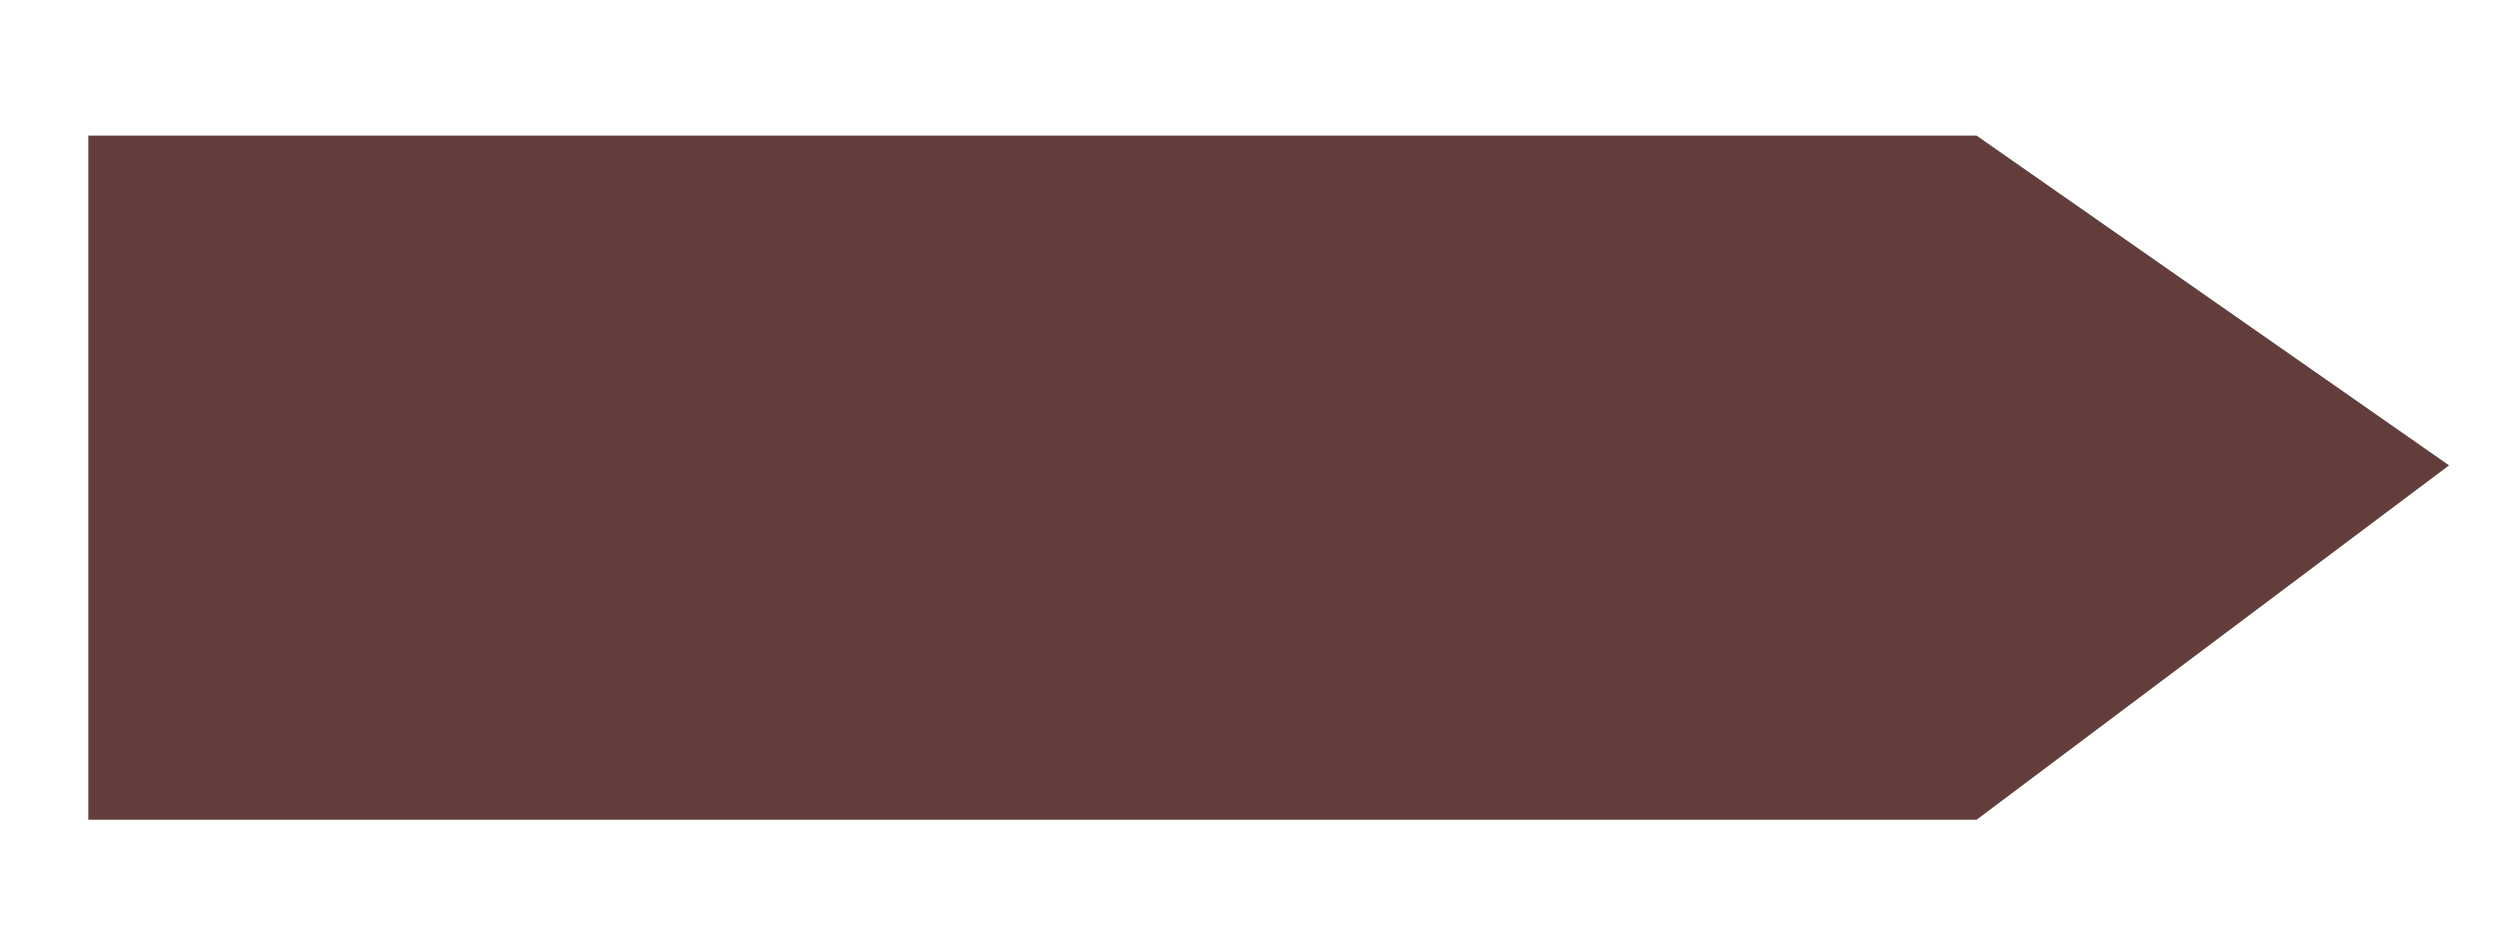 <?xml version="1.0" encoding="UTF-8"?>
<svg id="Layer_1" data-name="Layer 1" xmlns="http://www.w3.org/2000/svg" viewBox="0 0 700.52 260.89">
  <defs>
    <style>
      .cls-1 {
        fill: #623d3c;
      }
    </style>
  </defs>
  <polygon class="cls-1" points="24.75 229.7 24.75 38 553.85 38 686.25 130.4 553.85 229.7 24.75 229.7"/>
</svg>